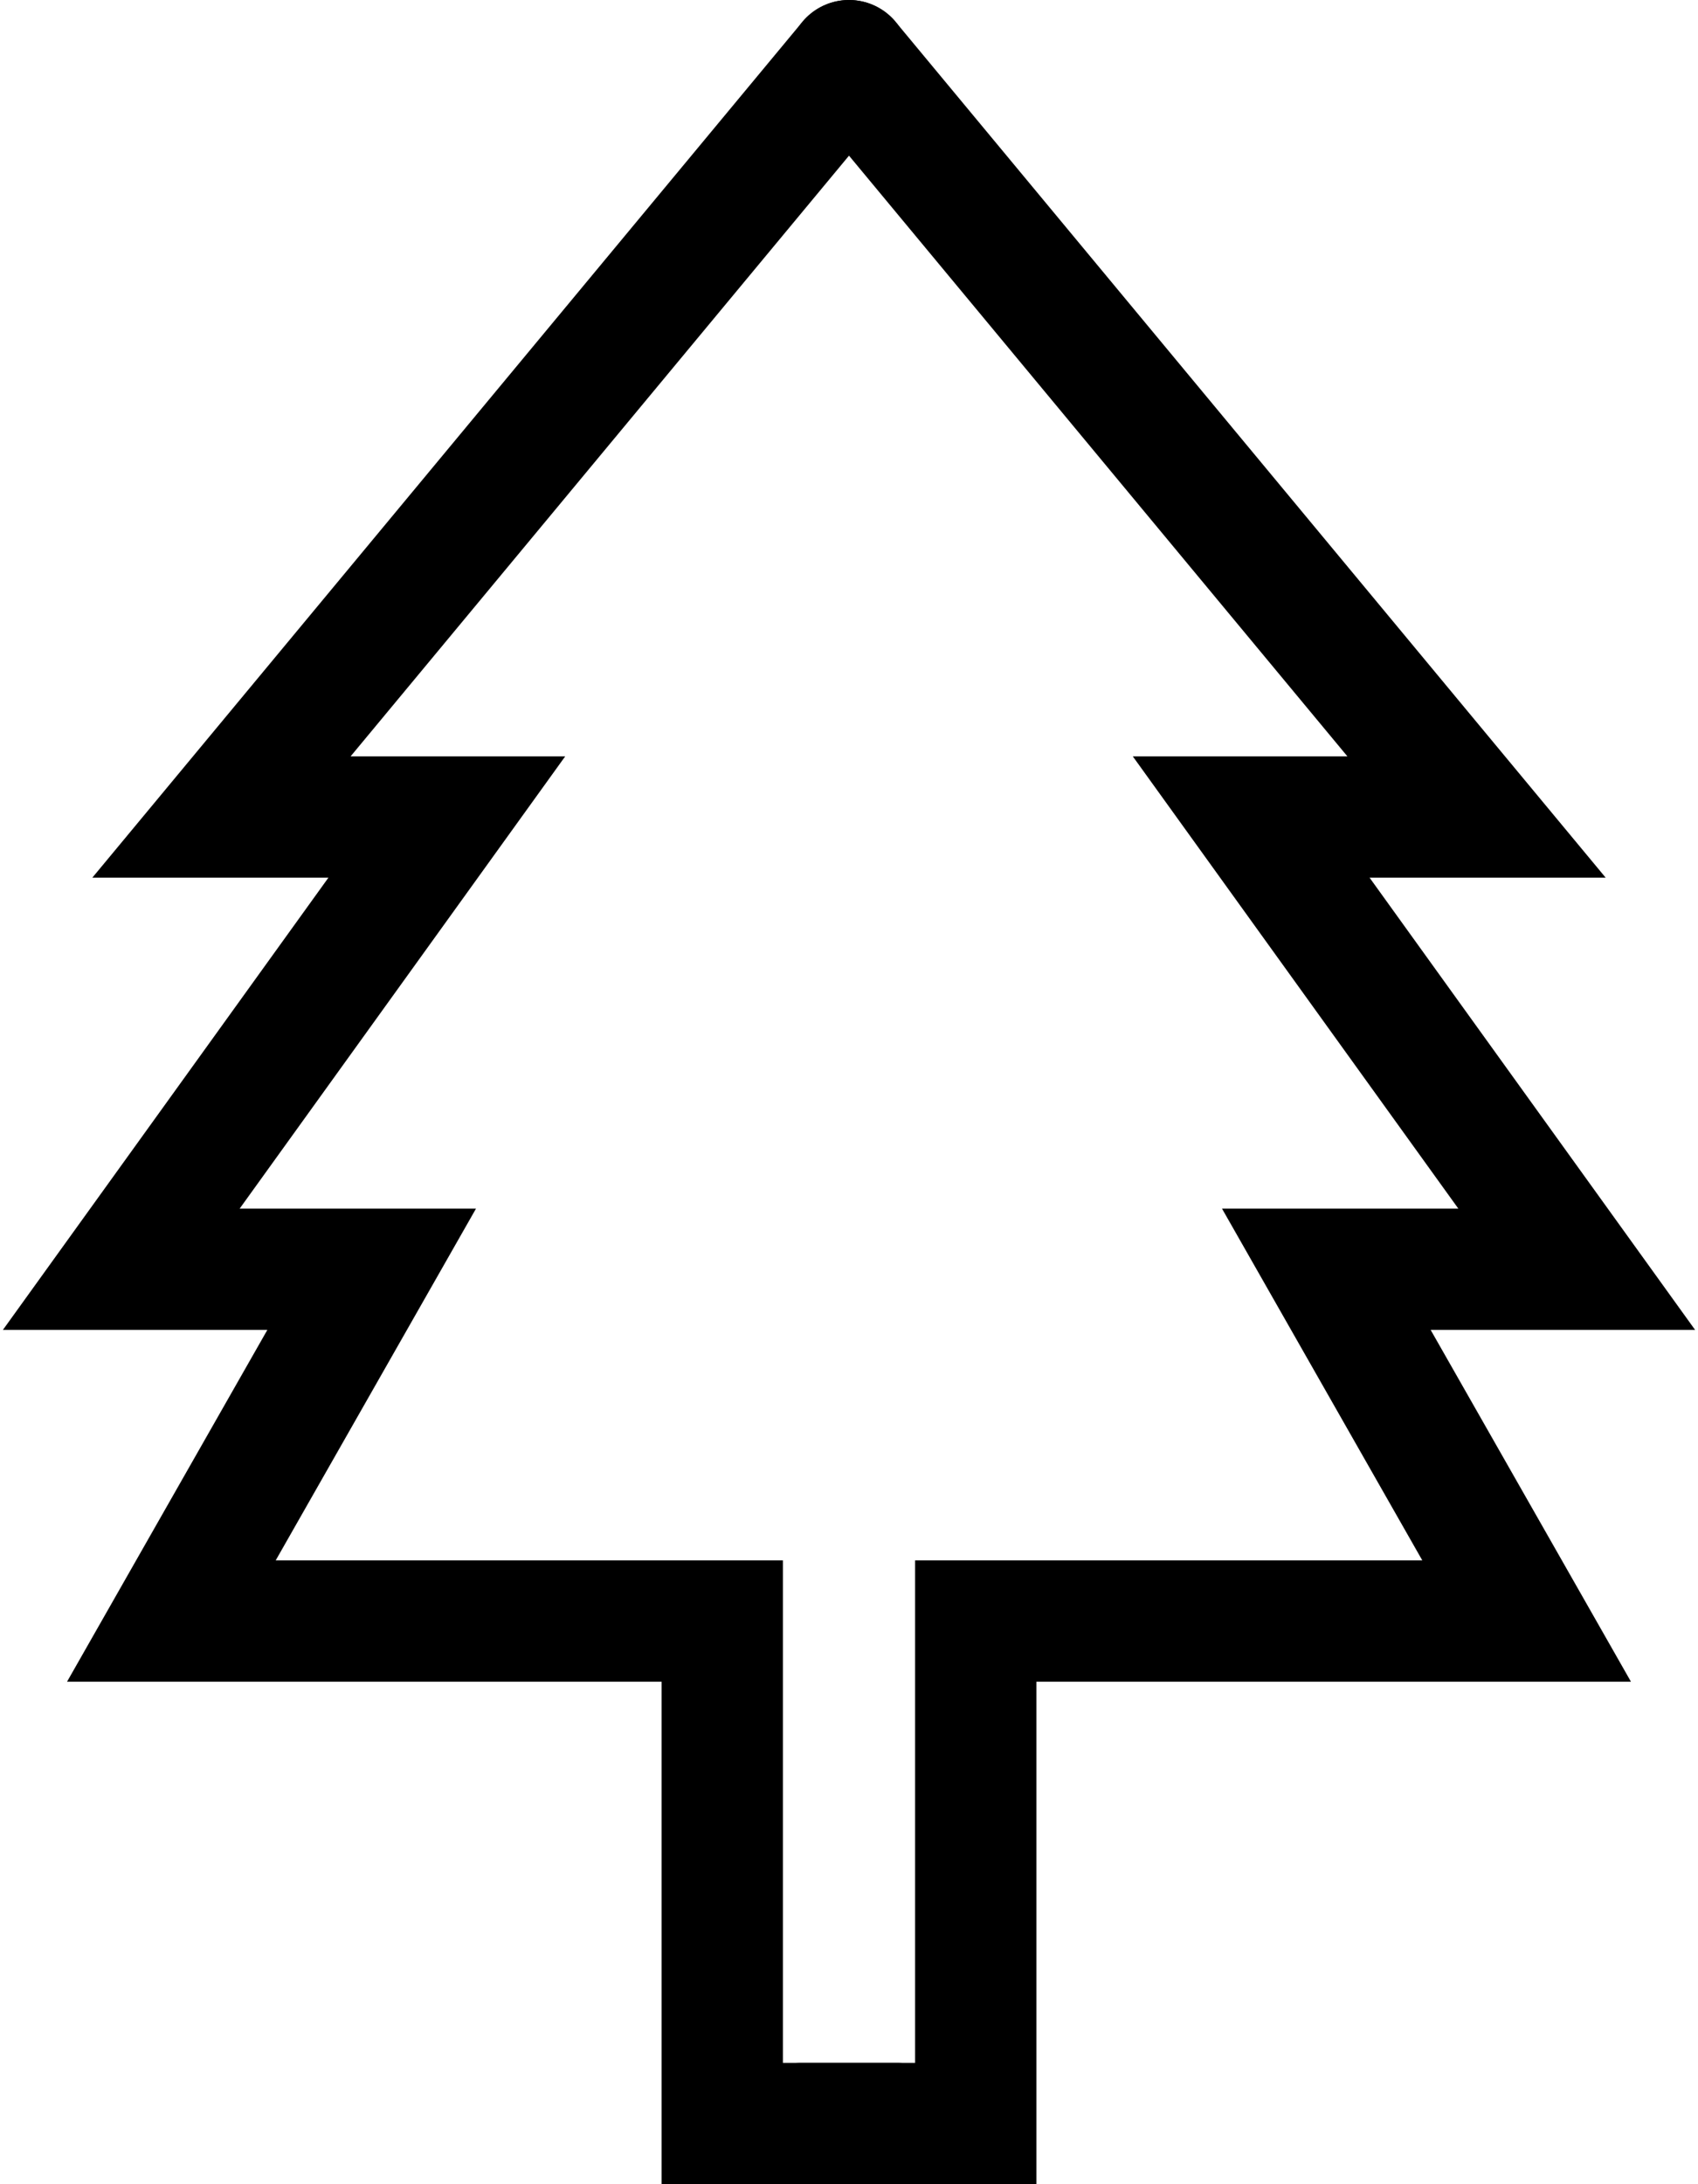 <svg width="28" height="36" viewBox="0 0 28 36" fill="none" xmlns="http://www.w3.org/2000/svg">
<path d="M13.2 35H16.09V26.718H25.174L21.871 20.92H26L20.632 13.466H24.348L14 1" stroke="black" stroke-width="2" stroke-linecap="round"/>
<path d="M14.8 35H11.91V26.718H2.826L6.129 20.92H2L7.368 13.466H3.652L14 1" stroke="black" stroke-width="2" stroke-linecap="round"/>
</svg>
